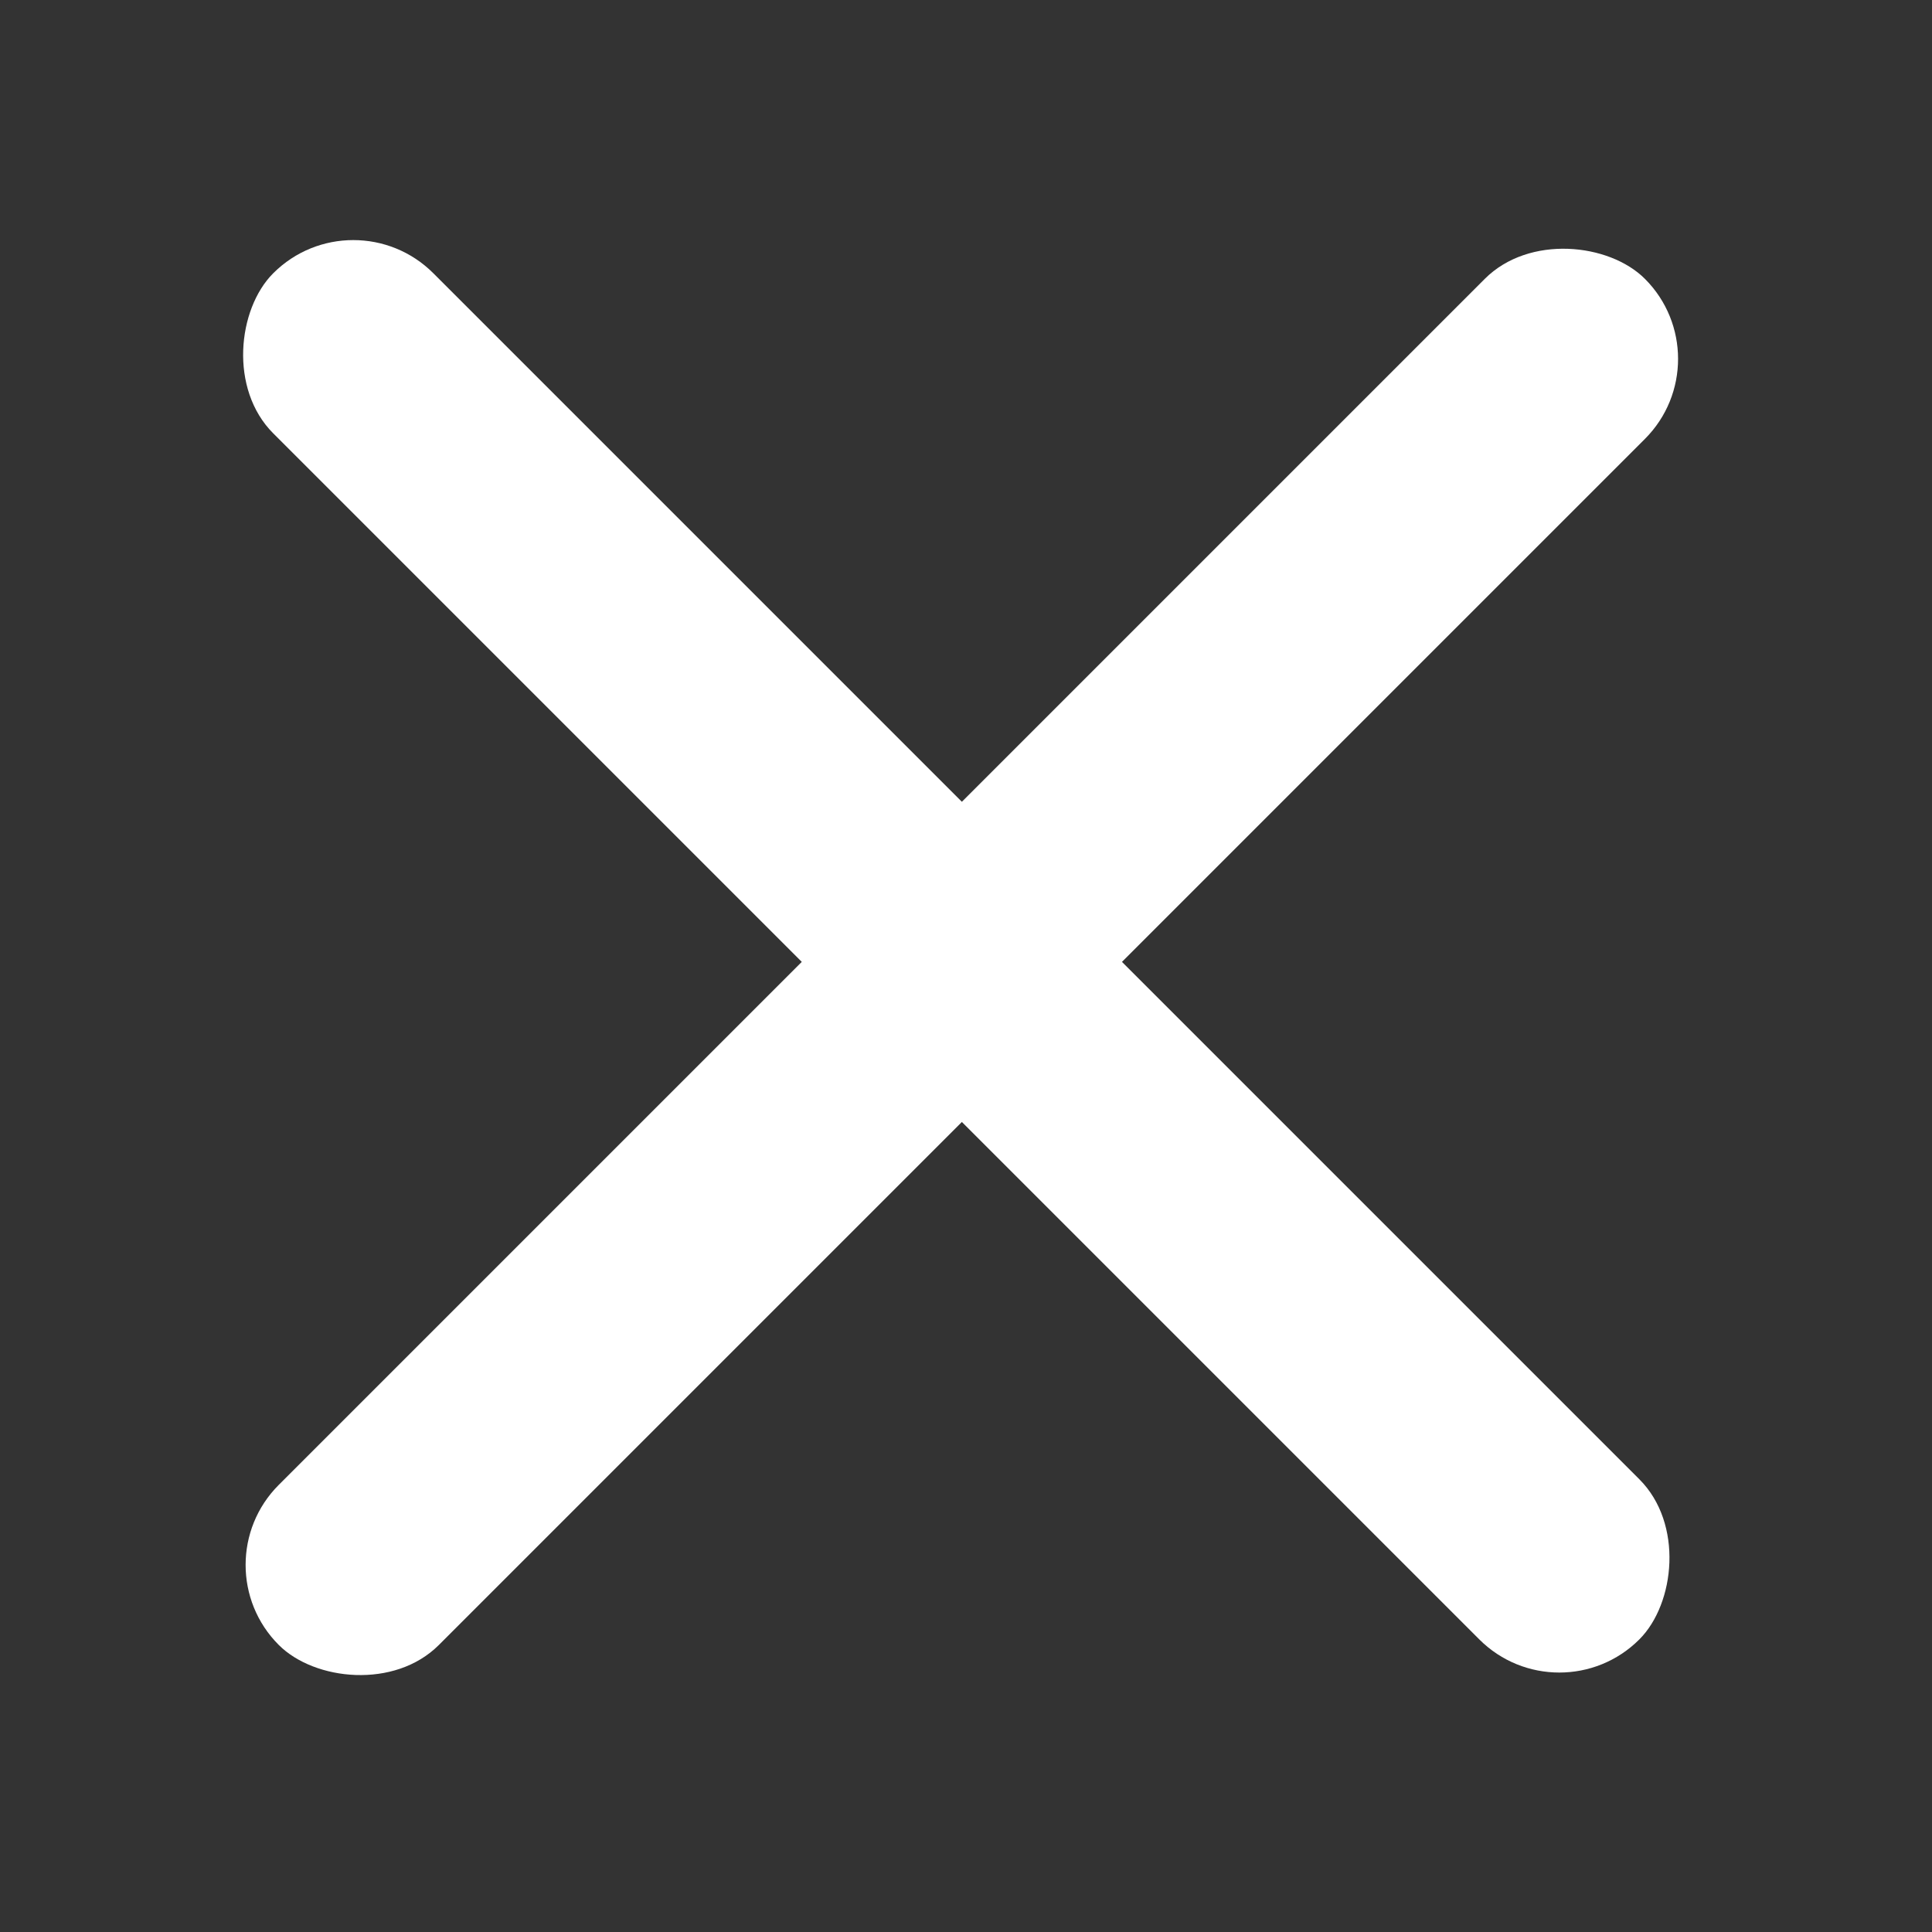 <svg width="100" height="100" viewBox="0 0 100 100" fill="none" xmlns="http://www.w3.org/2000/svg">
<rect x="0" y="0" width="100" height="100" fill="#333333" stroke="none"/>
<rect x="18.286" y="10" width="100" height="11.719" rx="5.859" transform="rotate(45 18.286 10)" fill="white"/>
<rect x="10.286" y="81" width="100" height="11.719" rx="5.859" transform="rotate(-45 10.286 81)" fill="white"/>
</svg>
